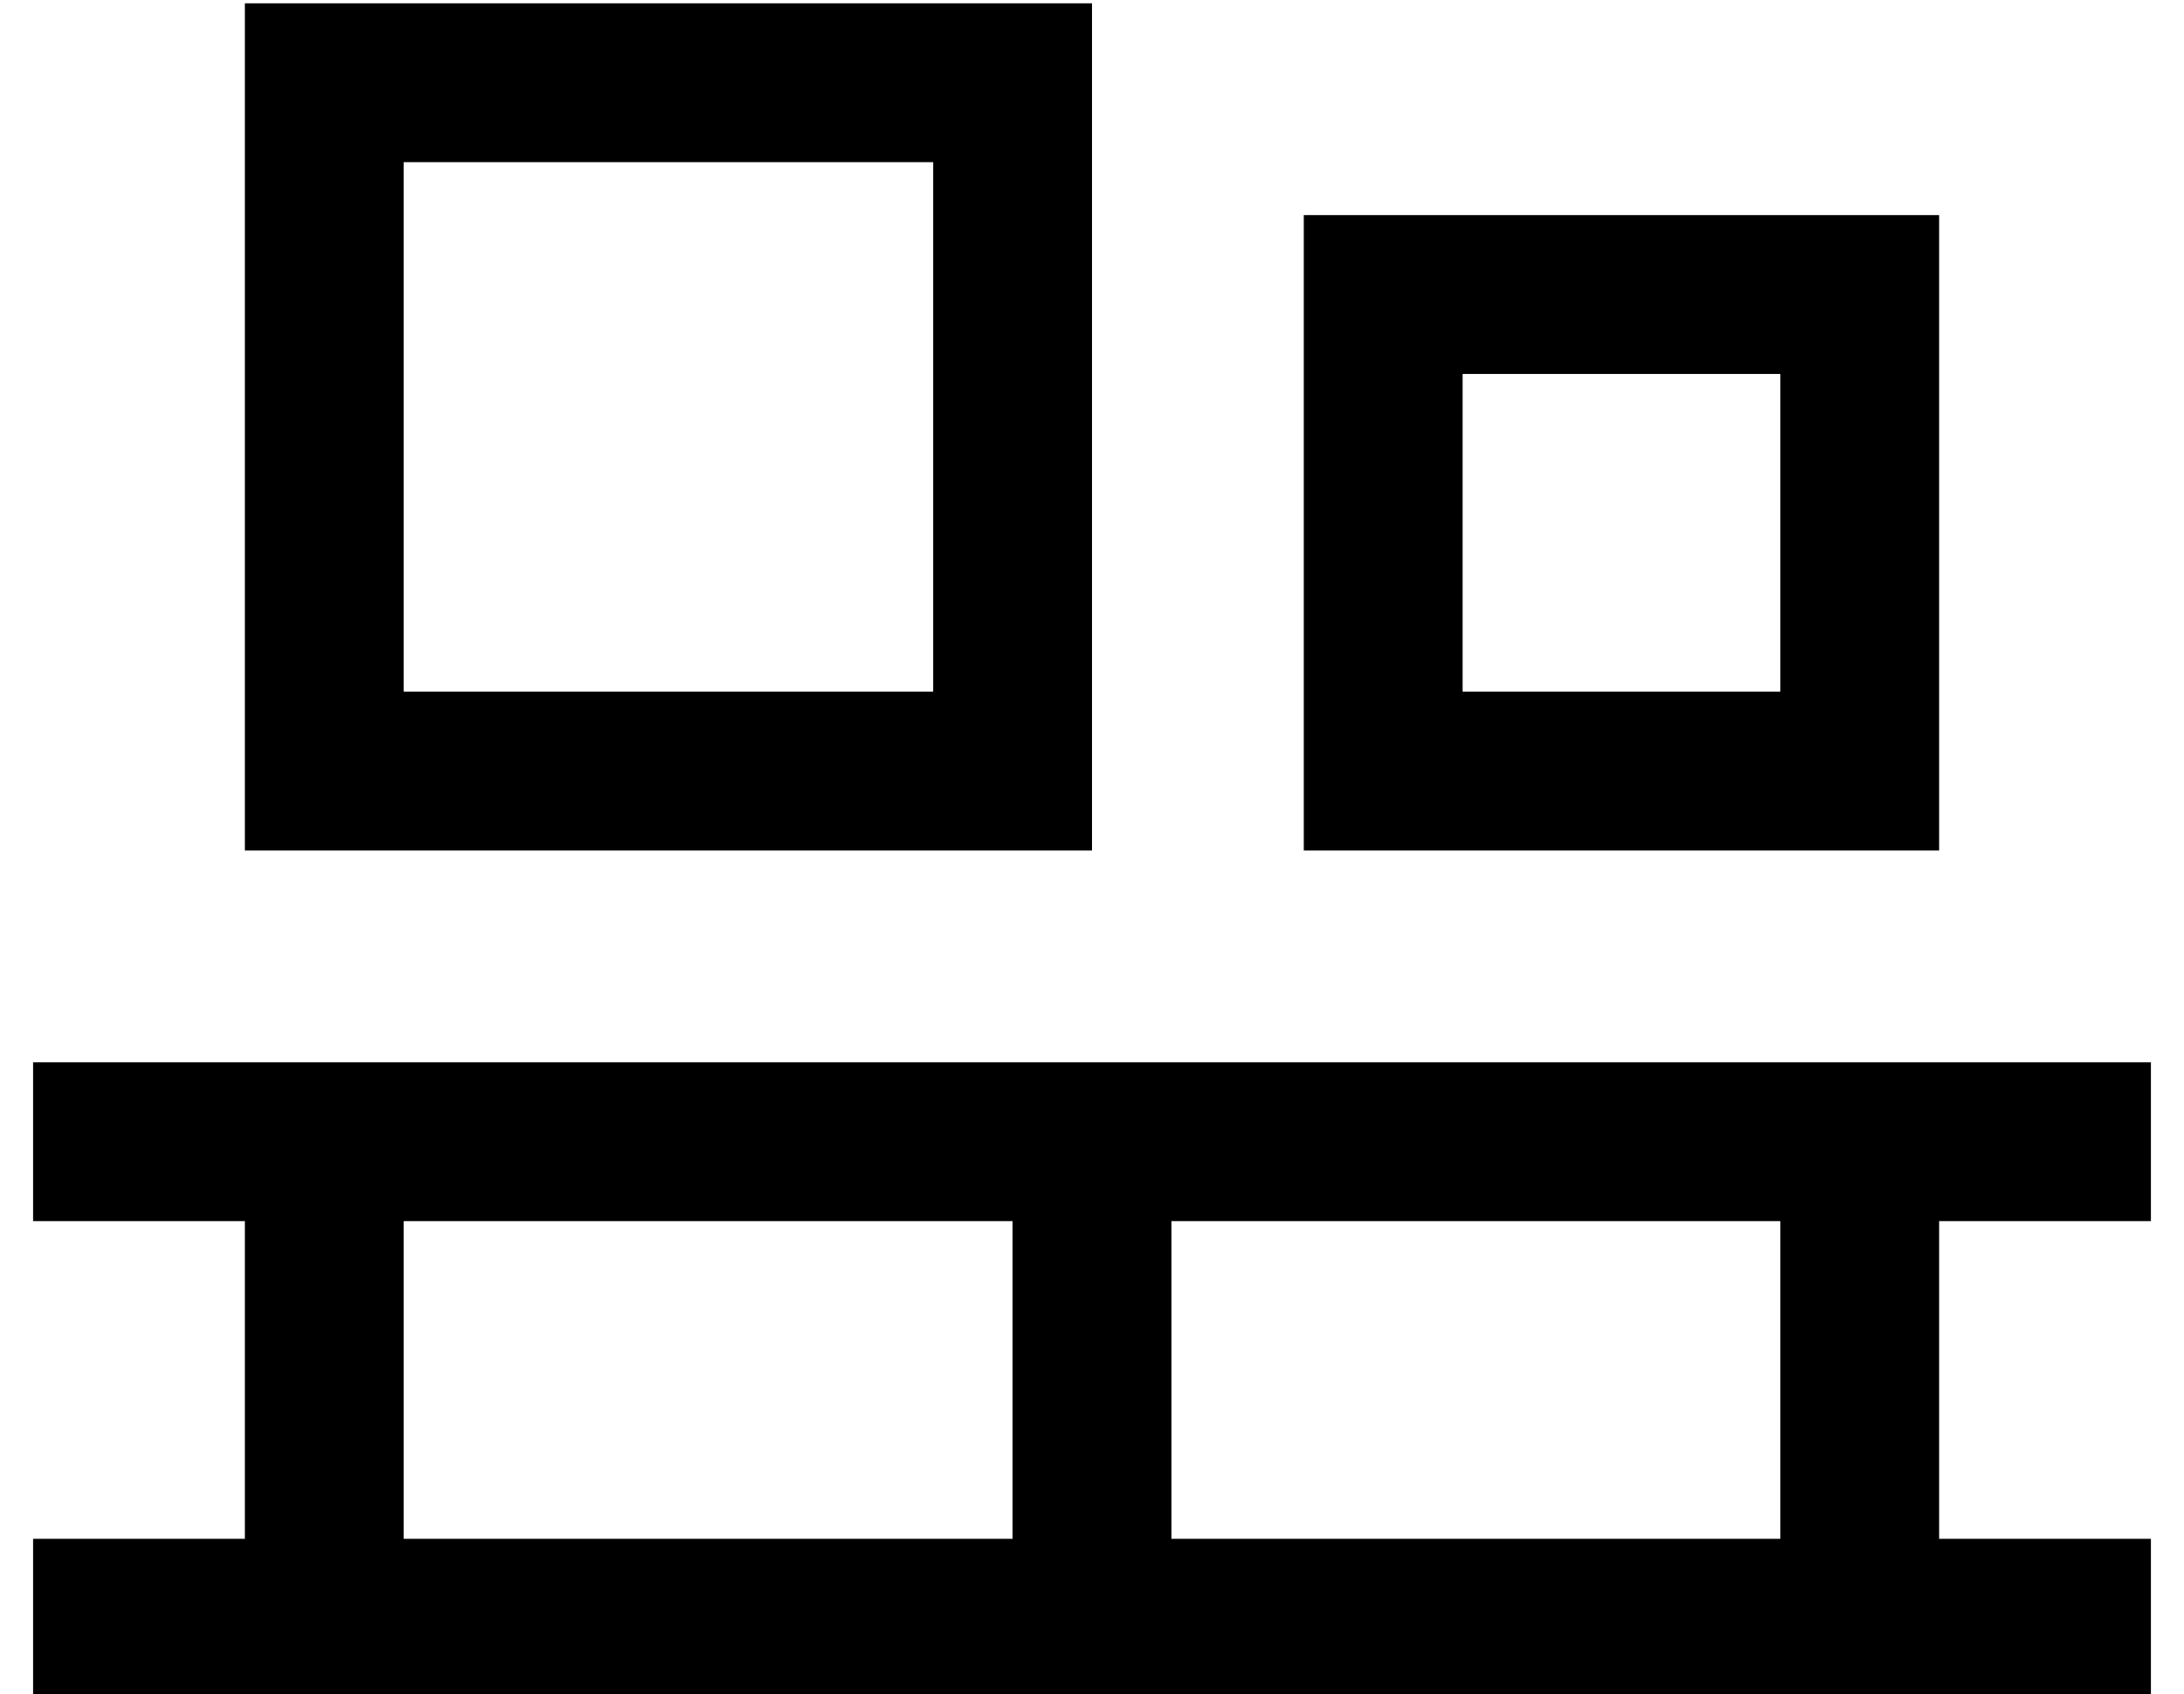<?xml version="1.0" standalone="no"?>
<!DOCTYPE svg PUBLIC "-//W3C//DTD SVG 1.1//EN" "http://www.w3.org/Graphics/SVG/1.1/DTD/svg11.dtd" >
<svg xmlns="http://www.w3.org/2000/svg" xmlns:xlink="http://www.w3.org/1999/xlink" version="1.1" viewBox="-10 -40 660 512">
   <path fill="currentColor"
d="M272 9h-160h160h-160v160v0h160v0v-160v0zM112 -39h160h-160h208v48v0v160v0v48v0h-48h-208v-48v0v-160v0v-48v0h48v0zM528 73h-96h96h-96v96v0h96v0v-96v0zM432 25h96h-96h144v48v0v96v0v48v0h-48h-144v-48v0v-96v0v-48v0h48v0zM0 281h24h-24h640v48v0h-24h-40v96v0h40
h24v48v0h-24h-616v-48v0h24h40v-96v0h-40h-24v-48v0zM112 425h184h-184h184v-96v0h-184v0v96v0zM344 425h184h-184h184v-96v0h-184v0v96v0z" />
</svg>

